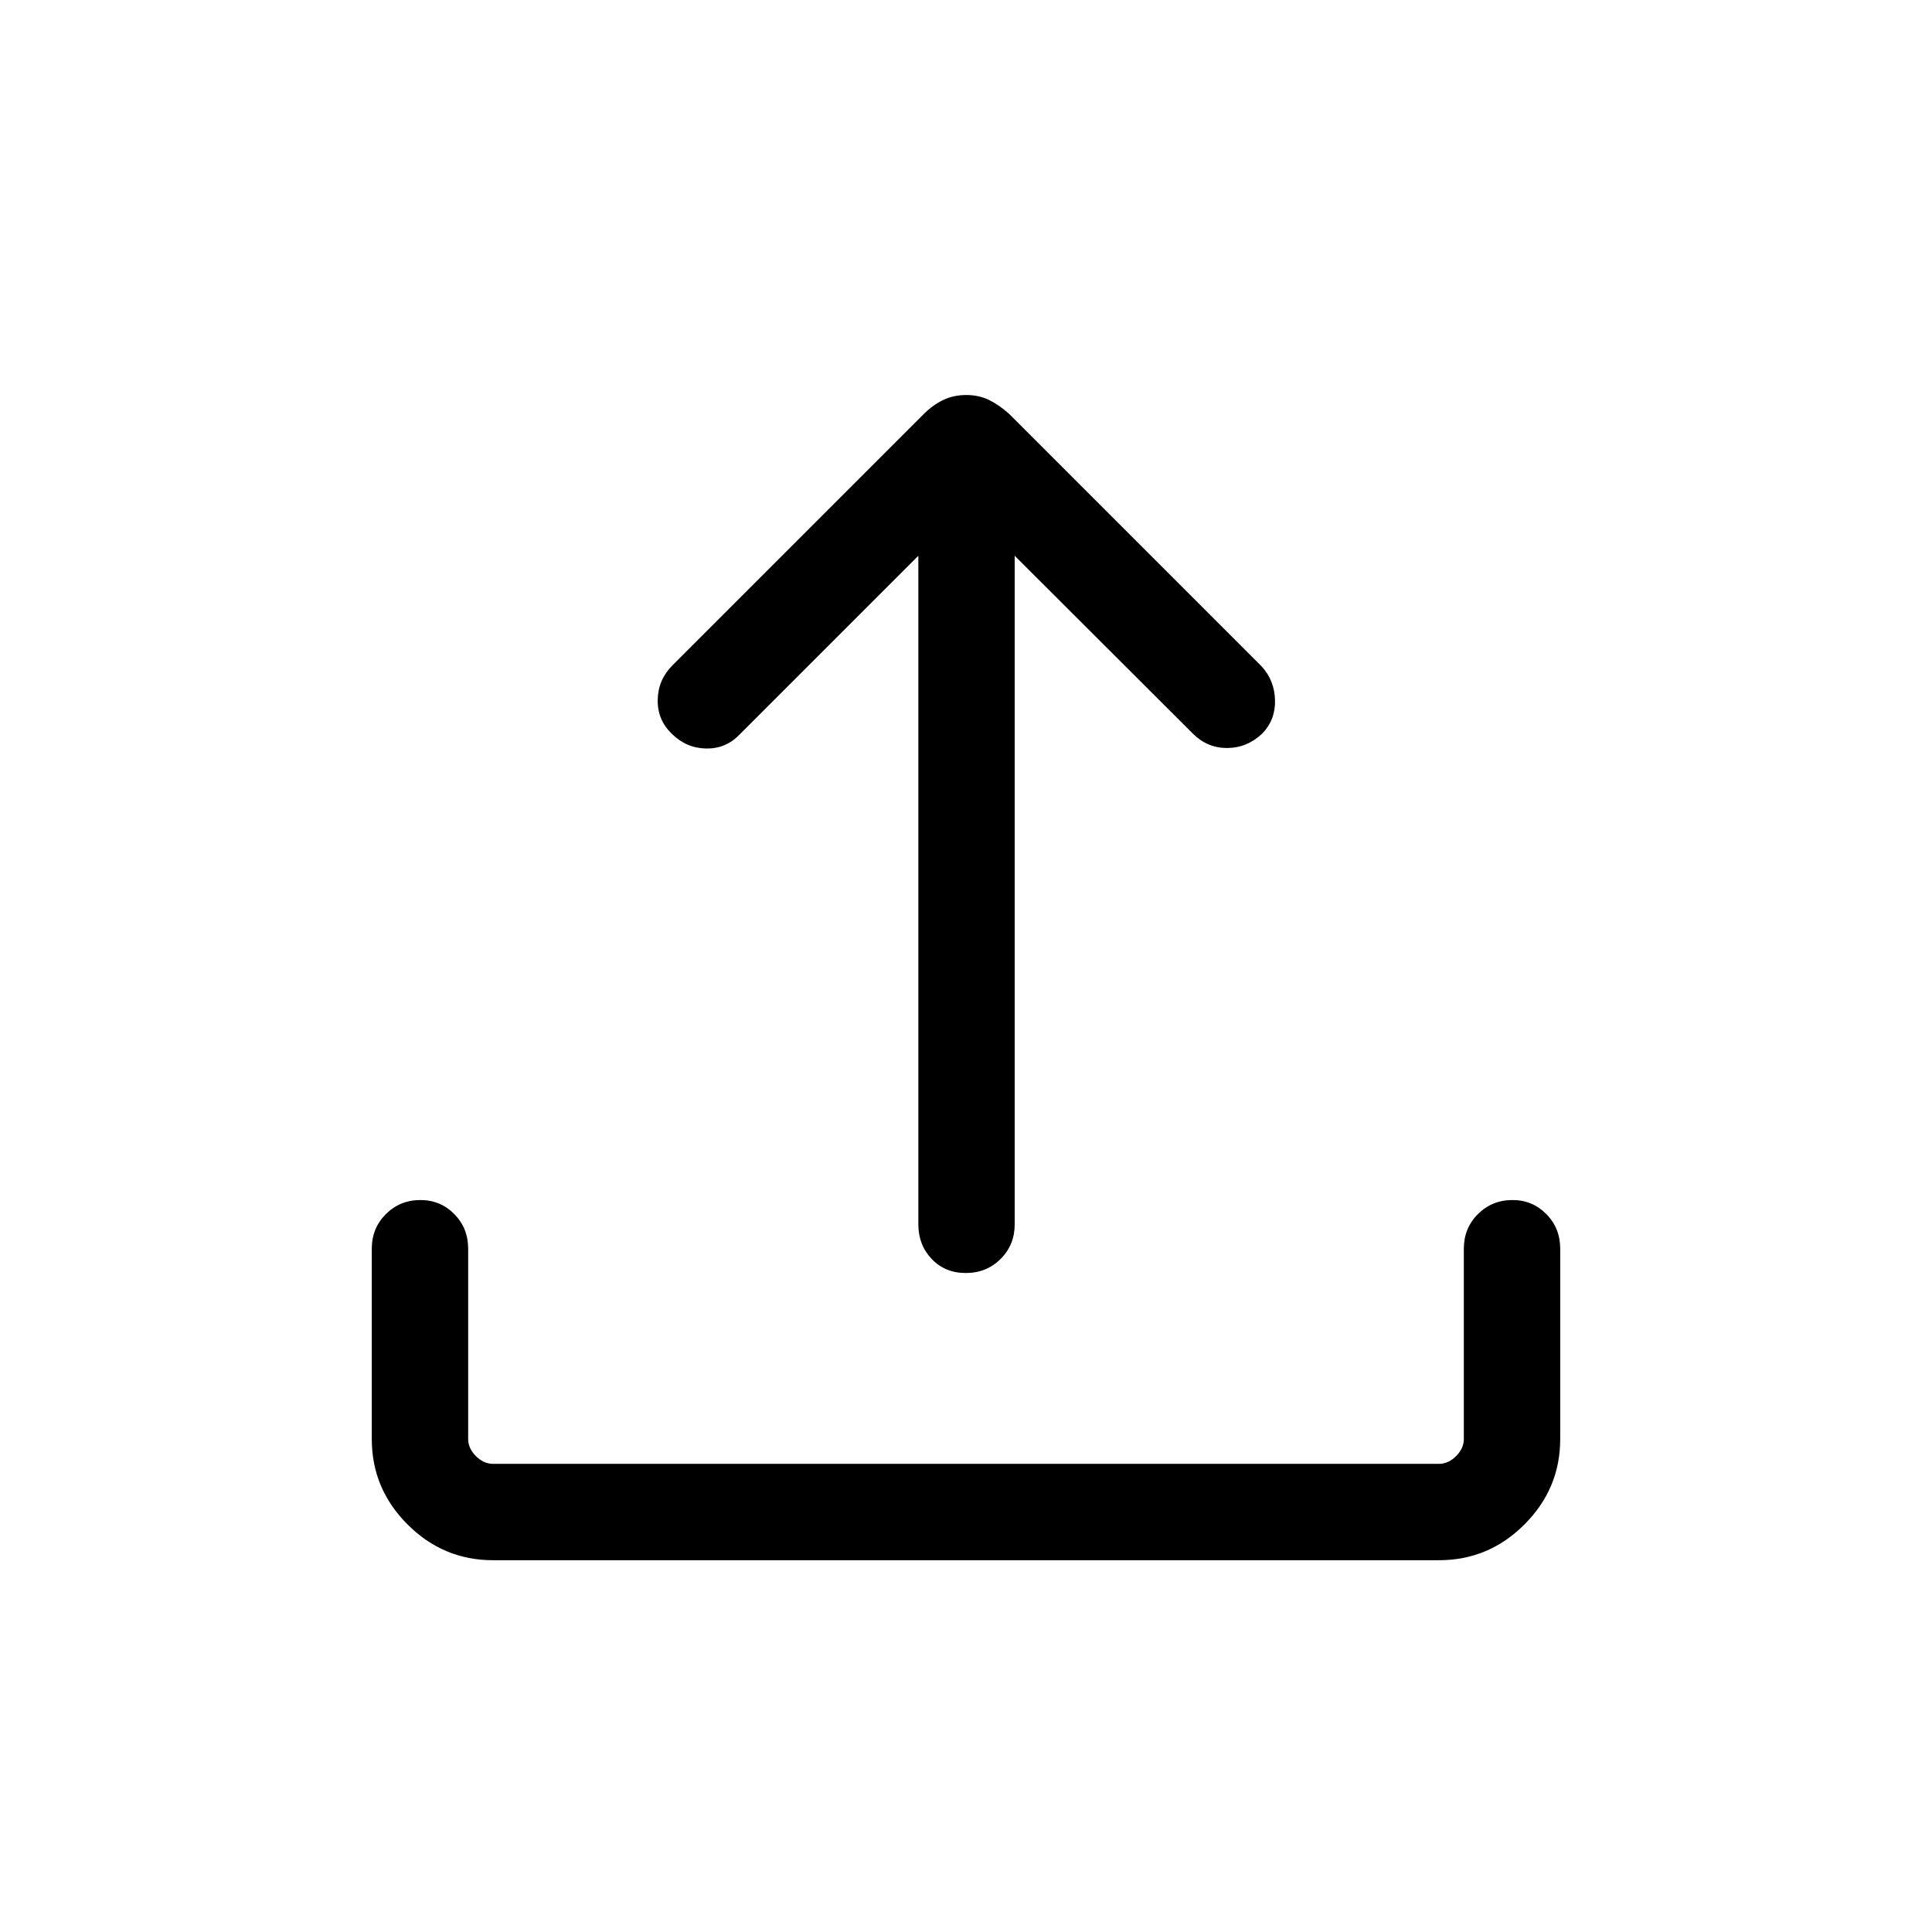 <svg xmlns="http://www.w3.org/2000/svg" height="40" viewBox="0 -960 960 960" width="40"><path d="M244.94-184.74q-24.67 0-42.43-17.77-17.77-17.76-17.77-42.43v-94.56q0-10.25 7.02-17.23 7.01-6.98 17.14-6.98 9.95 0 16.84 6.98 6.89 6.98 6.89 17.23v94.56q0 4.62 3.84 8.47 3.85 3.84 8.47 3.84h470.12q4.62 0 8.47-3.84 3.84-3.85 3.84-8.47v-94.56q0-10.25 7.01-17.23 7.02-6.98 17.15-6.98 9.94 0 16.83 6.98 6.9 6.98 6.9 17.23v94.56q0 24.67-17.77 42.43-17.76 17.77-42.43 17.77H244.94Zm211.38-499.11-89.06 89.07q-6.83 6.96-16.6 6.7-9.77-.25-16.86-7.34-7.16-6.87-6.99-16.83.17-9.95 7.26-17.07l124.96-124.96q4.47-4.48 9.63-6.96 5.15-2.48 11.46-2.48 6.32 0 11.35 2.48 5.03 2.48 9.95 6.88l125.45 125.45q6.44 6.99 6.68 16.83.24 9.84-6.42 16.66-7.61 7.09-17.42 7.1-9.81.02-16.97-7.13l-88.54-88.4v332.2q0 10.25-7.01 17.22-7.01 6.98-17.31 6.98-10.3 0-16.93-6.98-6.63-6.97-6.63-17.22v-332.2Z"/></svg>